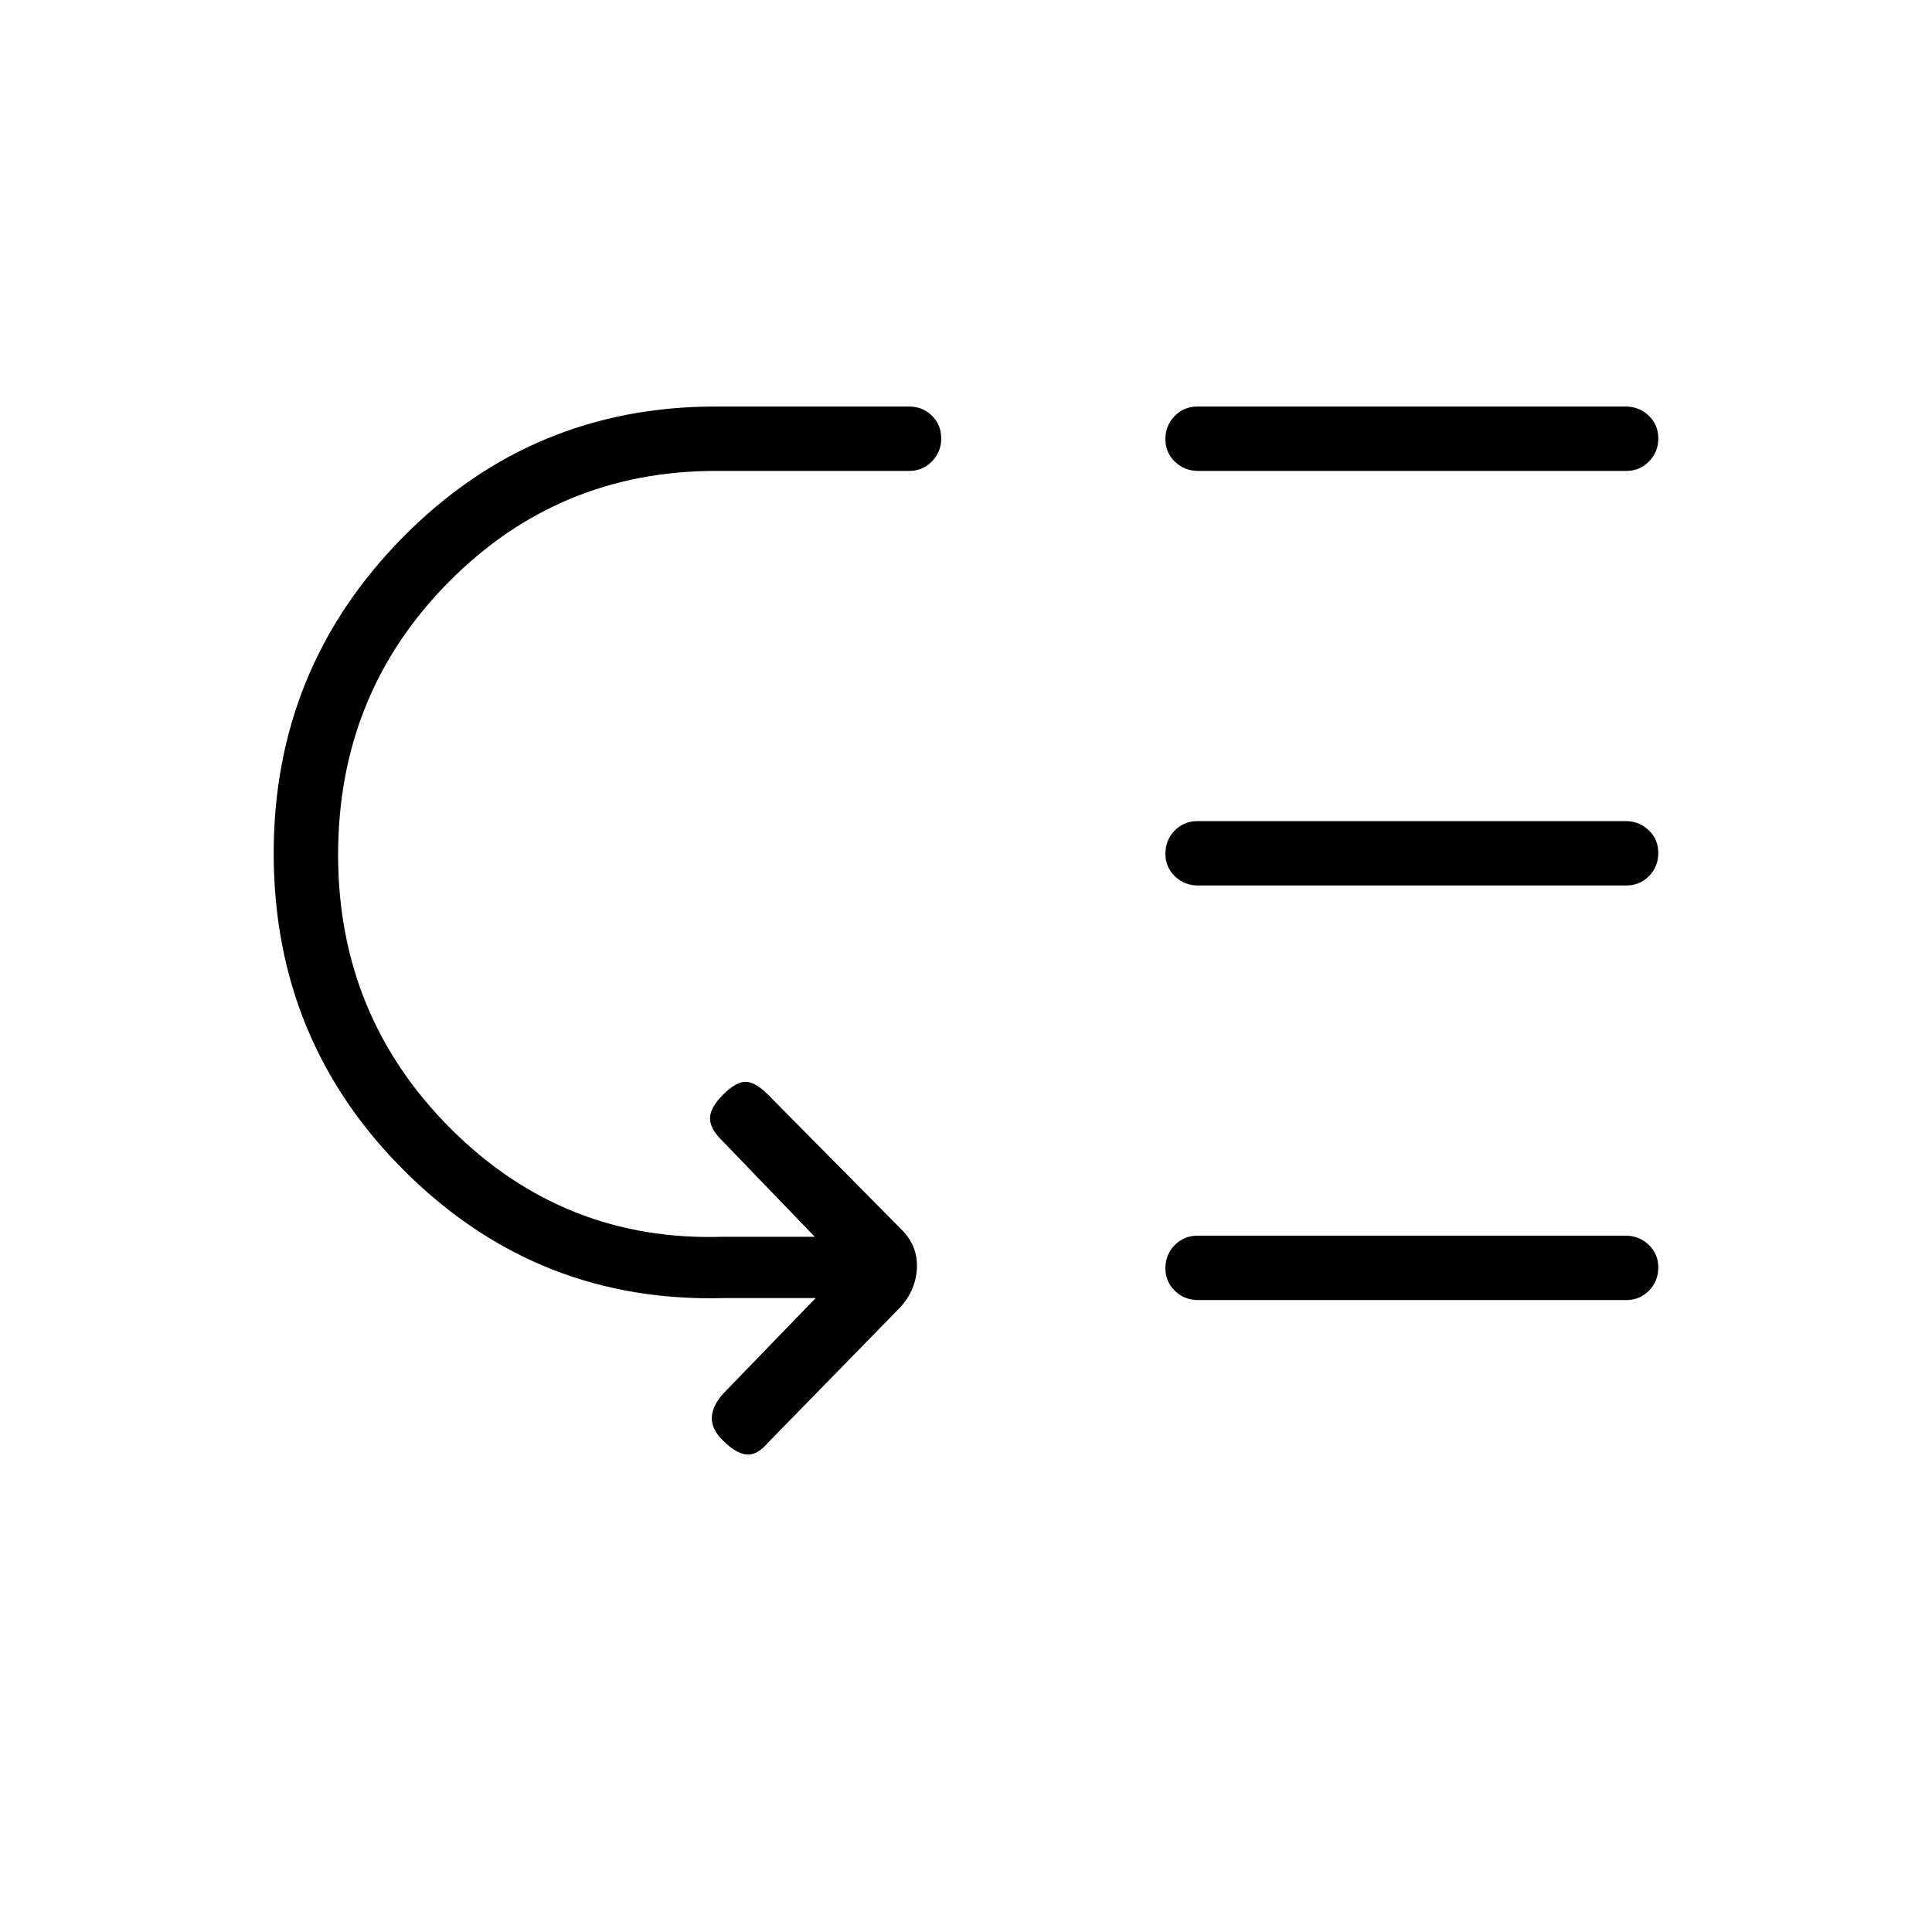 <svg xmlns="http://www.w3.org/2000/svg" height="20" viewBox="0 -960 960 960" width="20"><path d="M168-535.23q0 80.33 56.27 136.36 56.27 56.02 135.19 53.41h45.39l-46.54-48.31q-5.62-5.61-5.5-10.77.11-5.15 6.5-11.54 6.38-6.38 11.15-6.38 4.77 0 11.16 6.38l65.93 66.62q8.45 8.17 8.07 19.28-.39 11.1-8.31 19.8l-65.69 67.23q-5.36 6.38-10.65 5.88-5.28-.5-11.66-6.88-5.62-5.36-5.62-11.14 0-5.79 5.62-12.17l46-47.54h-45.39q-92.23 2.62-158.07-62.31Q136-442.23 136-536q0-91.92 64.12-156.96T355.52-758h96.17q6.8 0 11.4 4.55 4.6 4.54 4.6 11.27 0 6.72-4.6 11.45-4.6 4.73-11.4 4.73h-96q-78.2 0-132.95 55.42Q168-615.16 168-535.23ZM595.04-346h212.68q6.78 0 11.53 4.55 4.75 4.54 4.75 11.27 0 6.72-4.59 11.45-4.59 4.73-11.37 4.73H595.36q-6.78 0-11.53-4.55-4.75-4.54-4.75-11.27 0-6.72 4.59-11.45 4.58-4.73 11.37-4.73Zm0-206h212.68q6.78 0 11.53 4.55 4.75 4.54 4.75 11.27 0 6.72-4.59 11.45-4.59 4.73-11.37 4.73H595.36q-6.78 0-11.53-4.55-4.75-4.54-4.75-11.27 0-6.72 4.59-11.45 4.58-4.73 11.37-4.73Zm0-206h212.68q6.78 0 11.53 4.55 4.75 4.54 4.75 11.27 0 6.72-4.59 11.45-4.59 4.73-11.37 4.73H595.36q-6.78 0-11.53-4.55-4.75-4.54-4.75-11.27 0-6.72 4.59-11.45 4.58-4.73 11.37-4.73Z"/></svg>